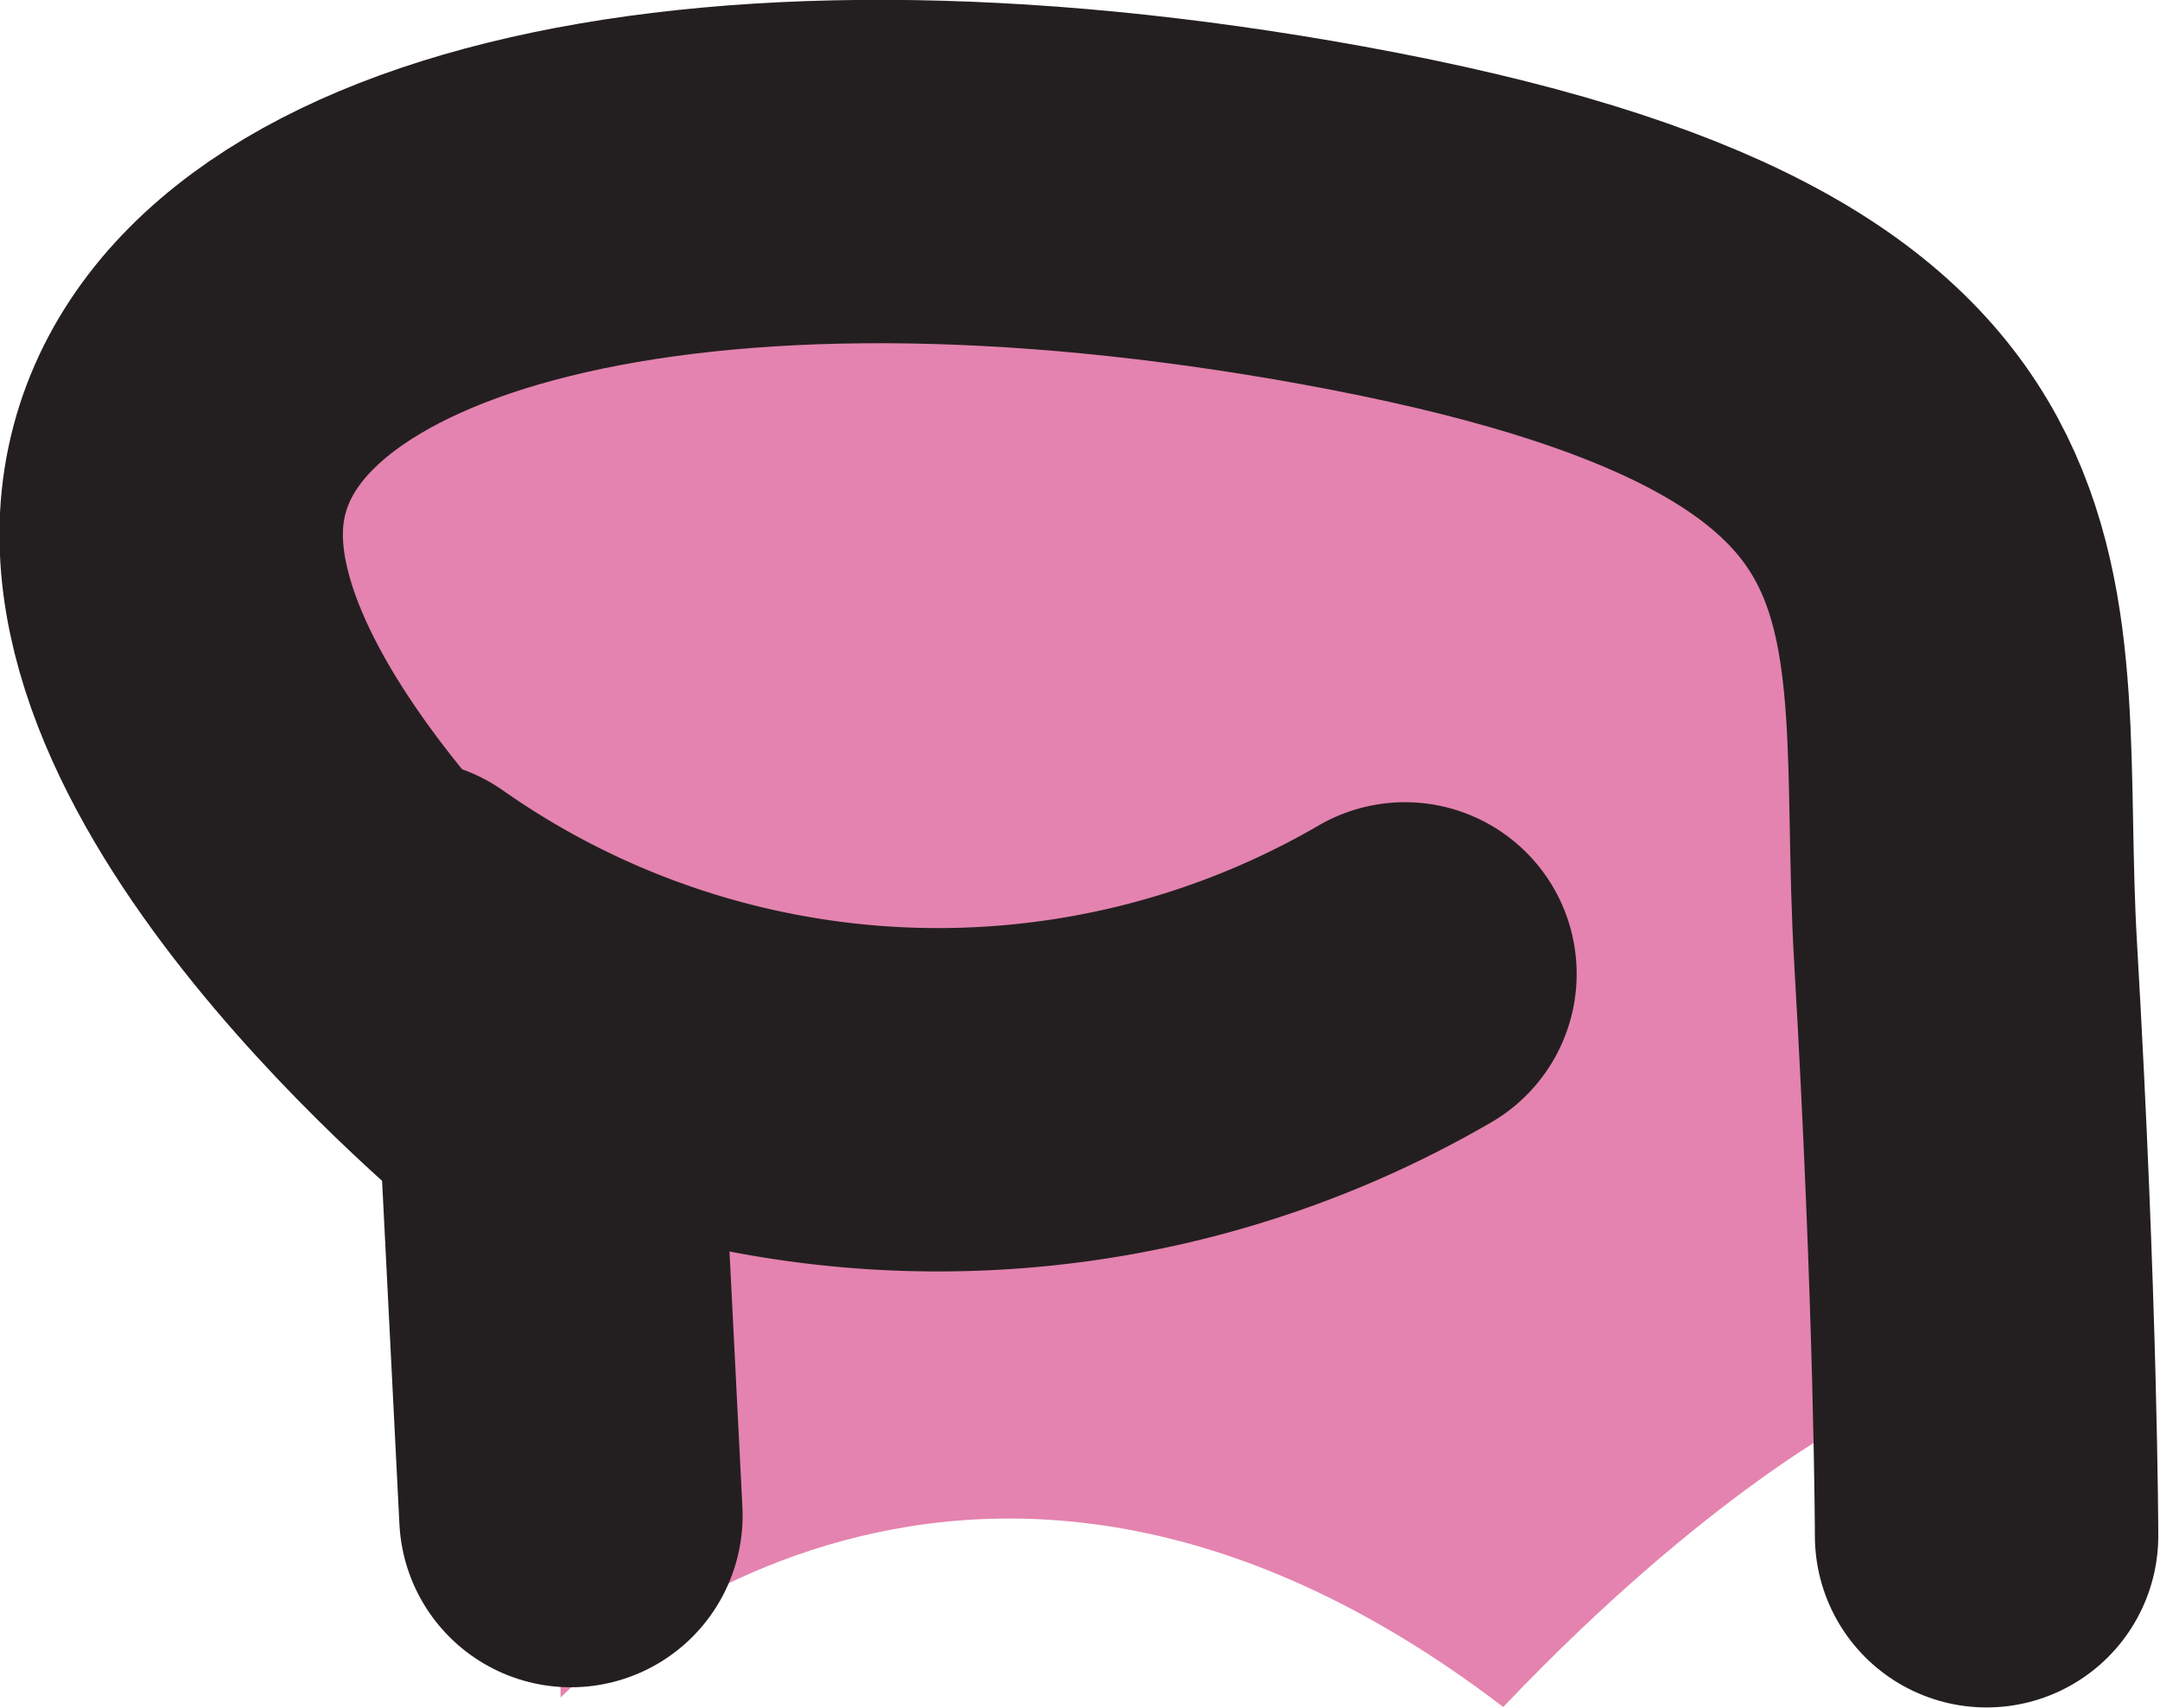 <svg id="Layer_1" data-name="Layer 1" xmlns="http://www.w3.org/2000/svg" viewBox="0 0 50.32 39.8"><title>Untitled-2</title><path d="M14,40.53l-0.21-14S-1,15.91,6.15,8.61c5-5.09,12-5.5,21-4.53S45.32,7,46.62,12.82,44.21,34,44.21,34s-3.5,1.75-8.25,6.75C23.21,31,14,40.53,14,40.53Z" transform="translate(-0.94 -0.98)" style="fill:#e483af"/><path d="M14.24,36.29l-0.49-9.71S4,18.81,5,12.5,17,3.27,32,6c16.45,3,14.25,8.9,14.73,17.16s0.49,13.6.49,13.6" transform="translate(-0.94 -0.98)" style="fill:none;stroke:#231f20;stroke-linecap:round;stroke-miterlimit:10;stroke-width:8px"/><path d="M33.67,23.67a21.63,21.63,0,0,1-23.31-1" transform="translate(-0.94 -0.98)" style="fill:none;stroke:#231f20;stroke-linecap:round;stroke-miterlimit:10;stroke-width:8px"/></svg>